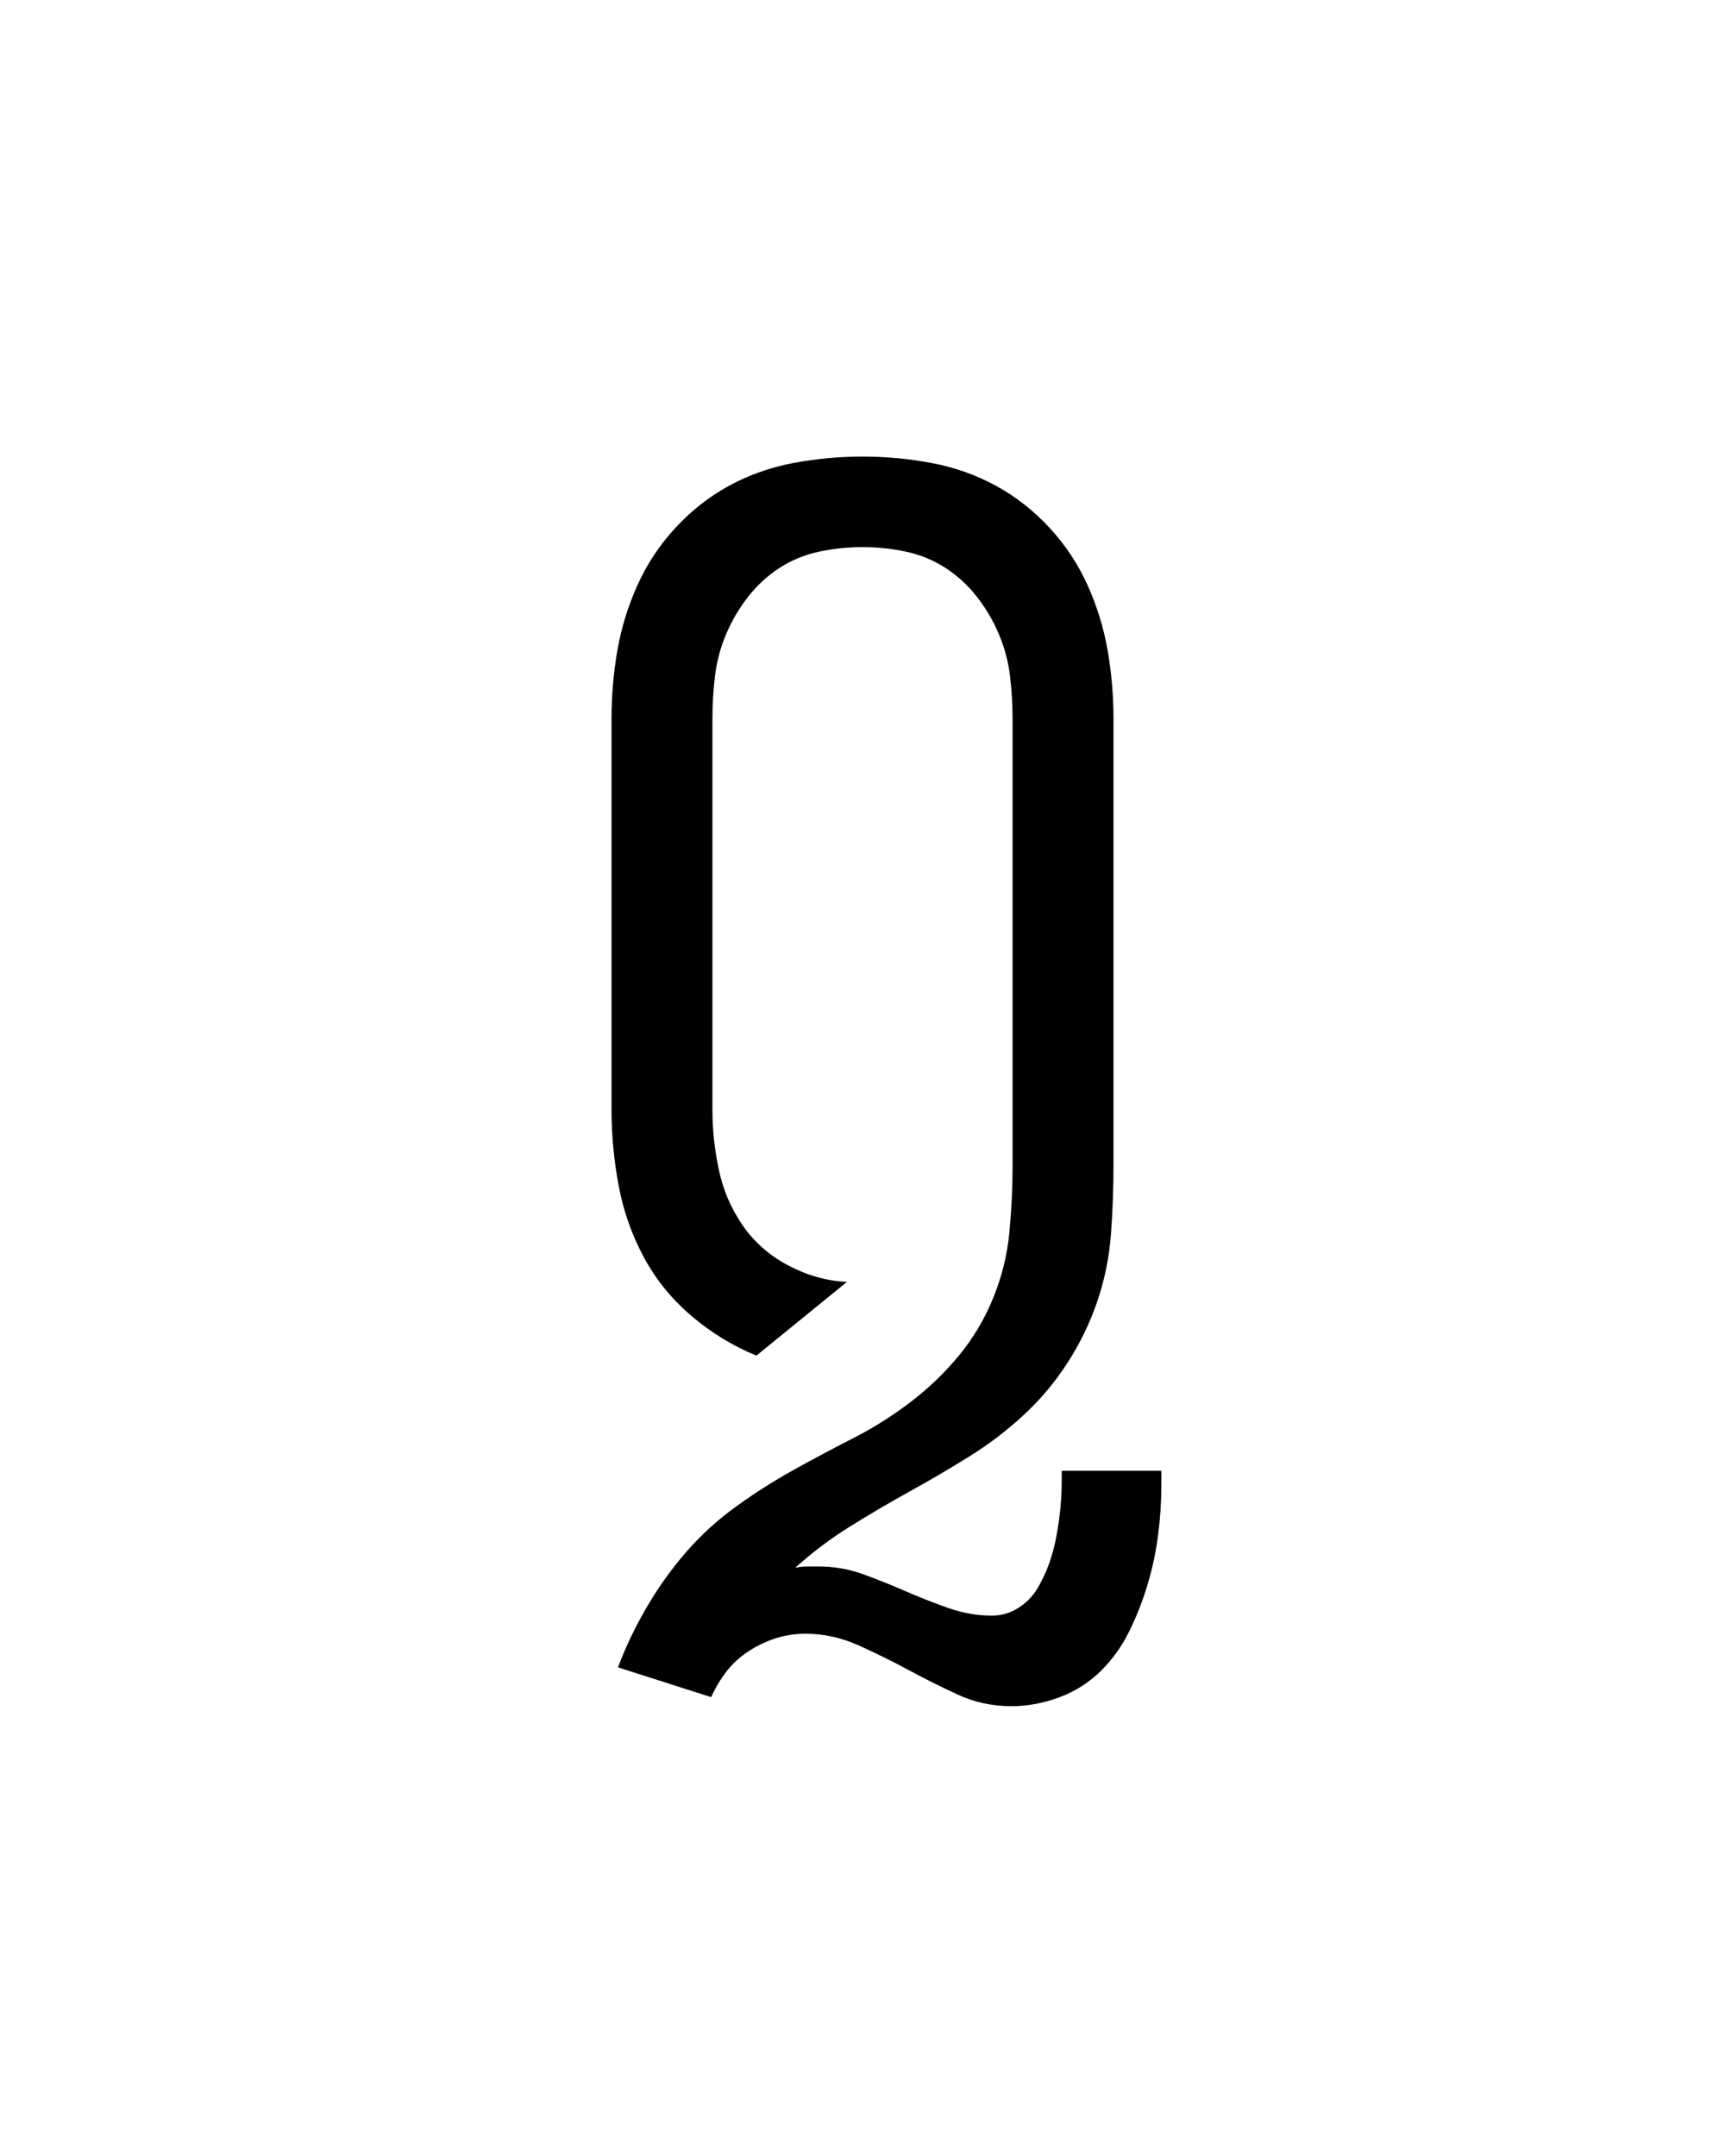 <svg xmlns="http://www.w3.org/2000/svg" height="160" viewBox="0 0 128 160" width="128"><defs><path d="M 365 223 C 350.333 223 336.5 220 323.5 214 C 310.5 208 297.833 201.667 285.5 195 C 273.167 188.333 260.333 182 247 176 C 233.667 170 220 167 206 167 C 198 167 190.333 168.167 183 170.5 C 175.667 172.833 168.667 176.167 162 180.5 C 155.333 184.833 149.667 190 145 196 C 140.333 202 136.333 208.667 133 216 L 61 193 C 67 177 74.5 161.333 83.5 146 C 92.5 130.667 102.667 116.5 114 103.5 C 125.333 90.5 138.167 78.833 152.5 68.5 C 166.833 58.167 181.5 48.833 196.5 40.5 C 211.5 32.167 226.833 24 242.5 16 C 258.167 8 273 -1.333 287 -12 C 301 -22.667 313.5 -34.667 324.5 -48 C 335.5 -61.333 344.333 -76.167 351 -92.5 C 357.667 -108.833 361.833 -125.667 363.5 -143 C 365.167 -160.333 366 -177.667 366 -195 L 366 -540 C 366 -551.333 365.333 -562.5 364 -573.5 C 362.667 -584.5 359.833 -595.167 355.5 -605.5 C 351.167 -615.833 345.5 -625.5 338.5 -634.5 C 331.5 -643.5 323.333 -651 314 -657 C 304.667 -663 294.5 -667.167 283.5 -669.5 C 272.5 -671.833 261.333 -673 250 -673 C 238.667 -673 227.5 -671.833 216.5 -669.5 C 205.5 -667.167 195.333 -663 186 -657 C 176.667 -651 168.5 -643.5 161.5 -634.5 C 154.5 -625.5 148.833 -615.833 144.5 -605.5 C 140.167 -595.167 137.333 -584.5 136 -573.5 C 134.667 -562.5 134 -551.333 134 -540 L 134 -238 C 134 -222.667 135.667 -207.167 139 -191.5 C 142.333 -175.833 148.5 -161.5 157.5 -148.5 C 166.5 -135.5 178.333 -125.167 193 -117.5 C 207.667 -109.833 222.667 -105.667 238 -105 L 168 -48 C 150 -55.333 133.333 -65.5 118 -78.5 C 102.667 -91.5 90.333 -106.667 81 -124 C 71.667 -141.333 65.167 -159.833 61.5 -179.5 C 57.833 -199.167 56 -218.667 56 -238 L 56 -540 C 56 -558 57.5 -575.667 60.5 -593 C 63.5 -610.333 68.667 -627.167 76 -643.5 C 83.333 -659.833 93.167 -674.667 105.5 -688 C 117.833 -701.333 131.667 -712.167 147 -720.5 C 162.333 -728.833 178.833 -734.667 196.5 -738 C 214.167 -741.333 232 -743 250 -743 C 268 -743 285.833 -741.333 303.5 -738 C 321.167 -734.667 337.667 -728.833 353 -720.5 C 368.333 -712.167 382.167 -701.333 394.5 -688 C 406.833 -674.667 416.667 -659.833 424 -643.5 C 431.333 -627.167 436.5 -610.333 439.5 -593 C 442.5 -575.667 444 -558 444 -540 L 444 -195 C 444 -177 443.333 -159.167 442 -141.5 C 440.667 -123.833 437.167 -106.667 431.5 -90 C 425.833 -73.333 418.167 -57.5 408.5 -42.5 C 398.833 -27.5 387.5 -14 374.5 -2 C 361.5 10 347.5 20.667 332.5 30 C 317.5 39.333 302.167 48.333 286.5 57 C 270.833 65.667 255.5 74.667 240.5 84 C 225.5 93.333 211.333 104 198 116 C 201.333 115.333 204.5 115 207.5 115 C 210.5 115 213.333 115 216 115 C 228 115 239.5 117 250.5 121 C 261.5 125 272.333 129.333 283 134 C 293.667 138.667 304.667 143 316 147 C 327.333 151 338.667 153 350 153 C 357.333 153 364.167 151 370.5 147 C 376.833 143 381.833 137.833 385.5 131.5 C 389.167 125.167 392.167 118.667 394.5 112 C 396.833 105.333 398.667 98.333 400 91 C 401.333 83.667 402.333 76.5 403 69.5 C 403.667 62.5 404 55.333 404 48 C 404 46.667 404 45.5 404 44.5 C 404 43.5 404 42.333 404 41 L 481 41 C 481 43 481 44.833 481 46.5 C 481 48.167 481 50 481 52 C 481 64.667 480.167 77.5 478.5 90.5 C 476.833 103.5 474.167 116.167 470.5 128.5 C 466.833 140.833 462.167 152.833 456.5 164.5 C 450.833 176.167 443.5 186.5 434.5 195.5 C 425.5 204.5 414.833 211.333 402.5 216 C 390.167 220.667 377.667 223 365 223 Z " id="path1"/></defs><g><g fill="#000000" transform="translate(40 105.21) rotate(0)"><use href="#path1" transform="translate(0 0) scale(0.096)"/></g></g></svg>